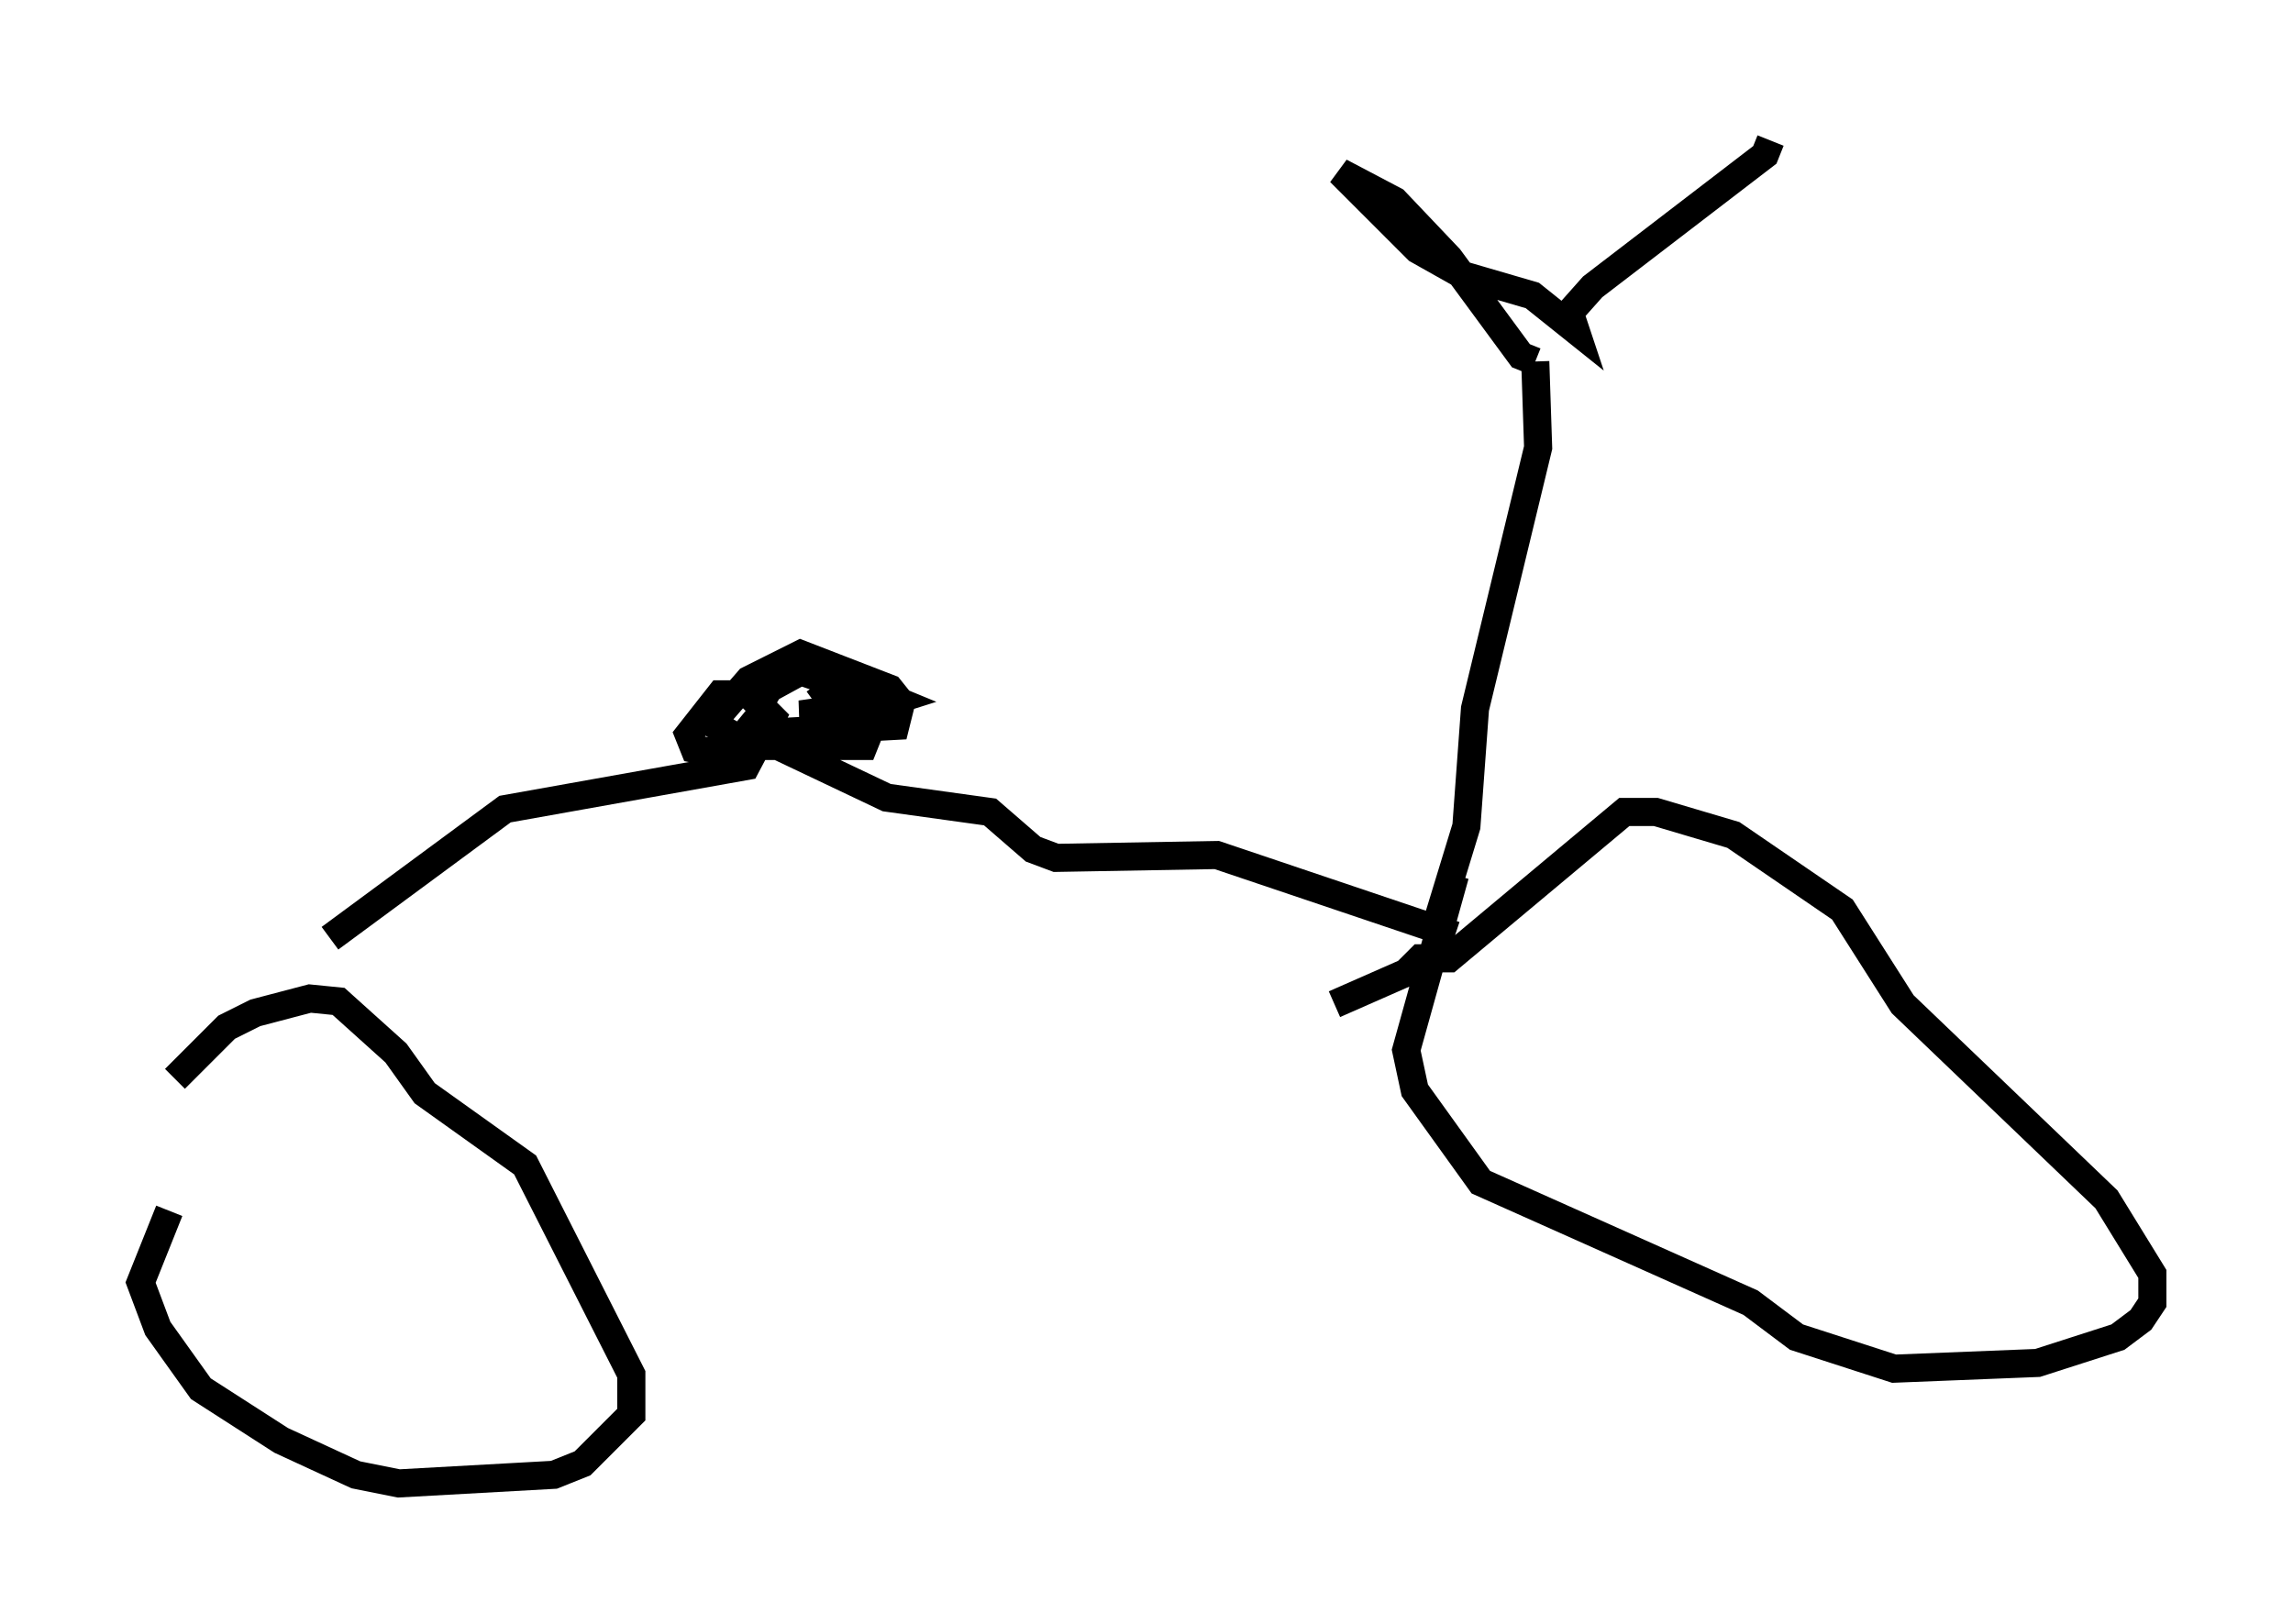 <?xml version="1.0" encoding="utf-8" ?>
<svg baseProfile="full" height="57.776" version="1.1" width="81.561" xmlns="http://www.w3.org/2000/svg" xmlns:ev="http://www.w3.org/2001/xml-events" xmlns:xlink="http://www.w3.org/1999/xlink"><defs /><rect fill="white" height="57.776" width="81.561" x="0" y="0" /><path d="M8.369, 39.505 m-2.348, 3.573 l-1.021, 2.552 0.613, 1.633 l1.531, 2.144 2.858, 1.838 l2.654, 1.225 1.531, 0.306 l5.513, -0.306 1.021, -0.408 l1.735, -1.735 0.0, -1.429 l-3.777, -7.452 -3.573, -2.552 l-1.021, -1.429 -2.042, -1.838 l-1.021, -0.102 -1.94, 0.51 l-1.021, 0.51 -1.838, 1.838 m45.53, -7.248 l-1.735, 6.227 0.306, 1.429 l2.348, 3.267 9.596, 4.288 l1.633, 1.225 3.471, 1.123 l5.104, -0.204 2.858, -0.919 l0.817, -0.613 0.408, -0.613 l0.0, -1.021 -1.633, -2.654 l-7.248, -6.942 -2.144, -3.369 l-3.879, -2.654 -2.756, -0.817 l-1.123, 0.0 -6.227, 5.206 l-1.021, 0.0 -0.51, 0.51 l-2.552, 1.123 m4.288, -2.45 l-8.473, -2.858 -5.717, 0.102 l-0.817, -0.306 -1.531, -1.327 l-3.675, -0.51 -4.083, -1.94 l-1.123, -0.919 m-14.598, 7.861 l6.227, -4.594 8.575, -1.531 l0.919, -1.735 -0.817, -0.817 l-1.021, 0.0 -1.123, 1.429 l0.204, 0.51 0.51, 0.102 l1.123, 0.102 1.735, -0.817 l3.777, -0.204 0.204, -0.817 l-0.408, -0.51 -3.165, -1.225 l-1.838, 0.919 -1.327, 1.531 l1.429, 0.817 3.981, 0.0 l0.204, -0.51 -0.613, -1.531 l-1.838, -0.613 -1.123, 0.613 l-0.306, 0.51 0.102, 0.613 l1.021, 0.715 1.735, -0.51 l0.0, -0.613 -1.429, 0.204 l1.429, 0.102 1.94, -0.613 l-1.735, -0.715 -1.123, 0.817 m22.05, 8.065 l1.123, -3.675 0.306, -4.185 l2.246, -9.29 -0.102, -3.063 m0.0, 0.0 l-0.51, -0.204 -2.552, -3.471 l-1.94, -2.042 -1.94, -1.021 l2.756, 2.756 1.633, 0.919 l2.45, 0.715 1.531, 1.225 l-0.204, -0.613 0.817, -0.919 l6.125, -4.696 0.204, -0.51 " fill="none" stroke="black" stroke-width="1" /></svg>
